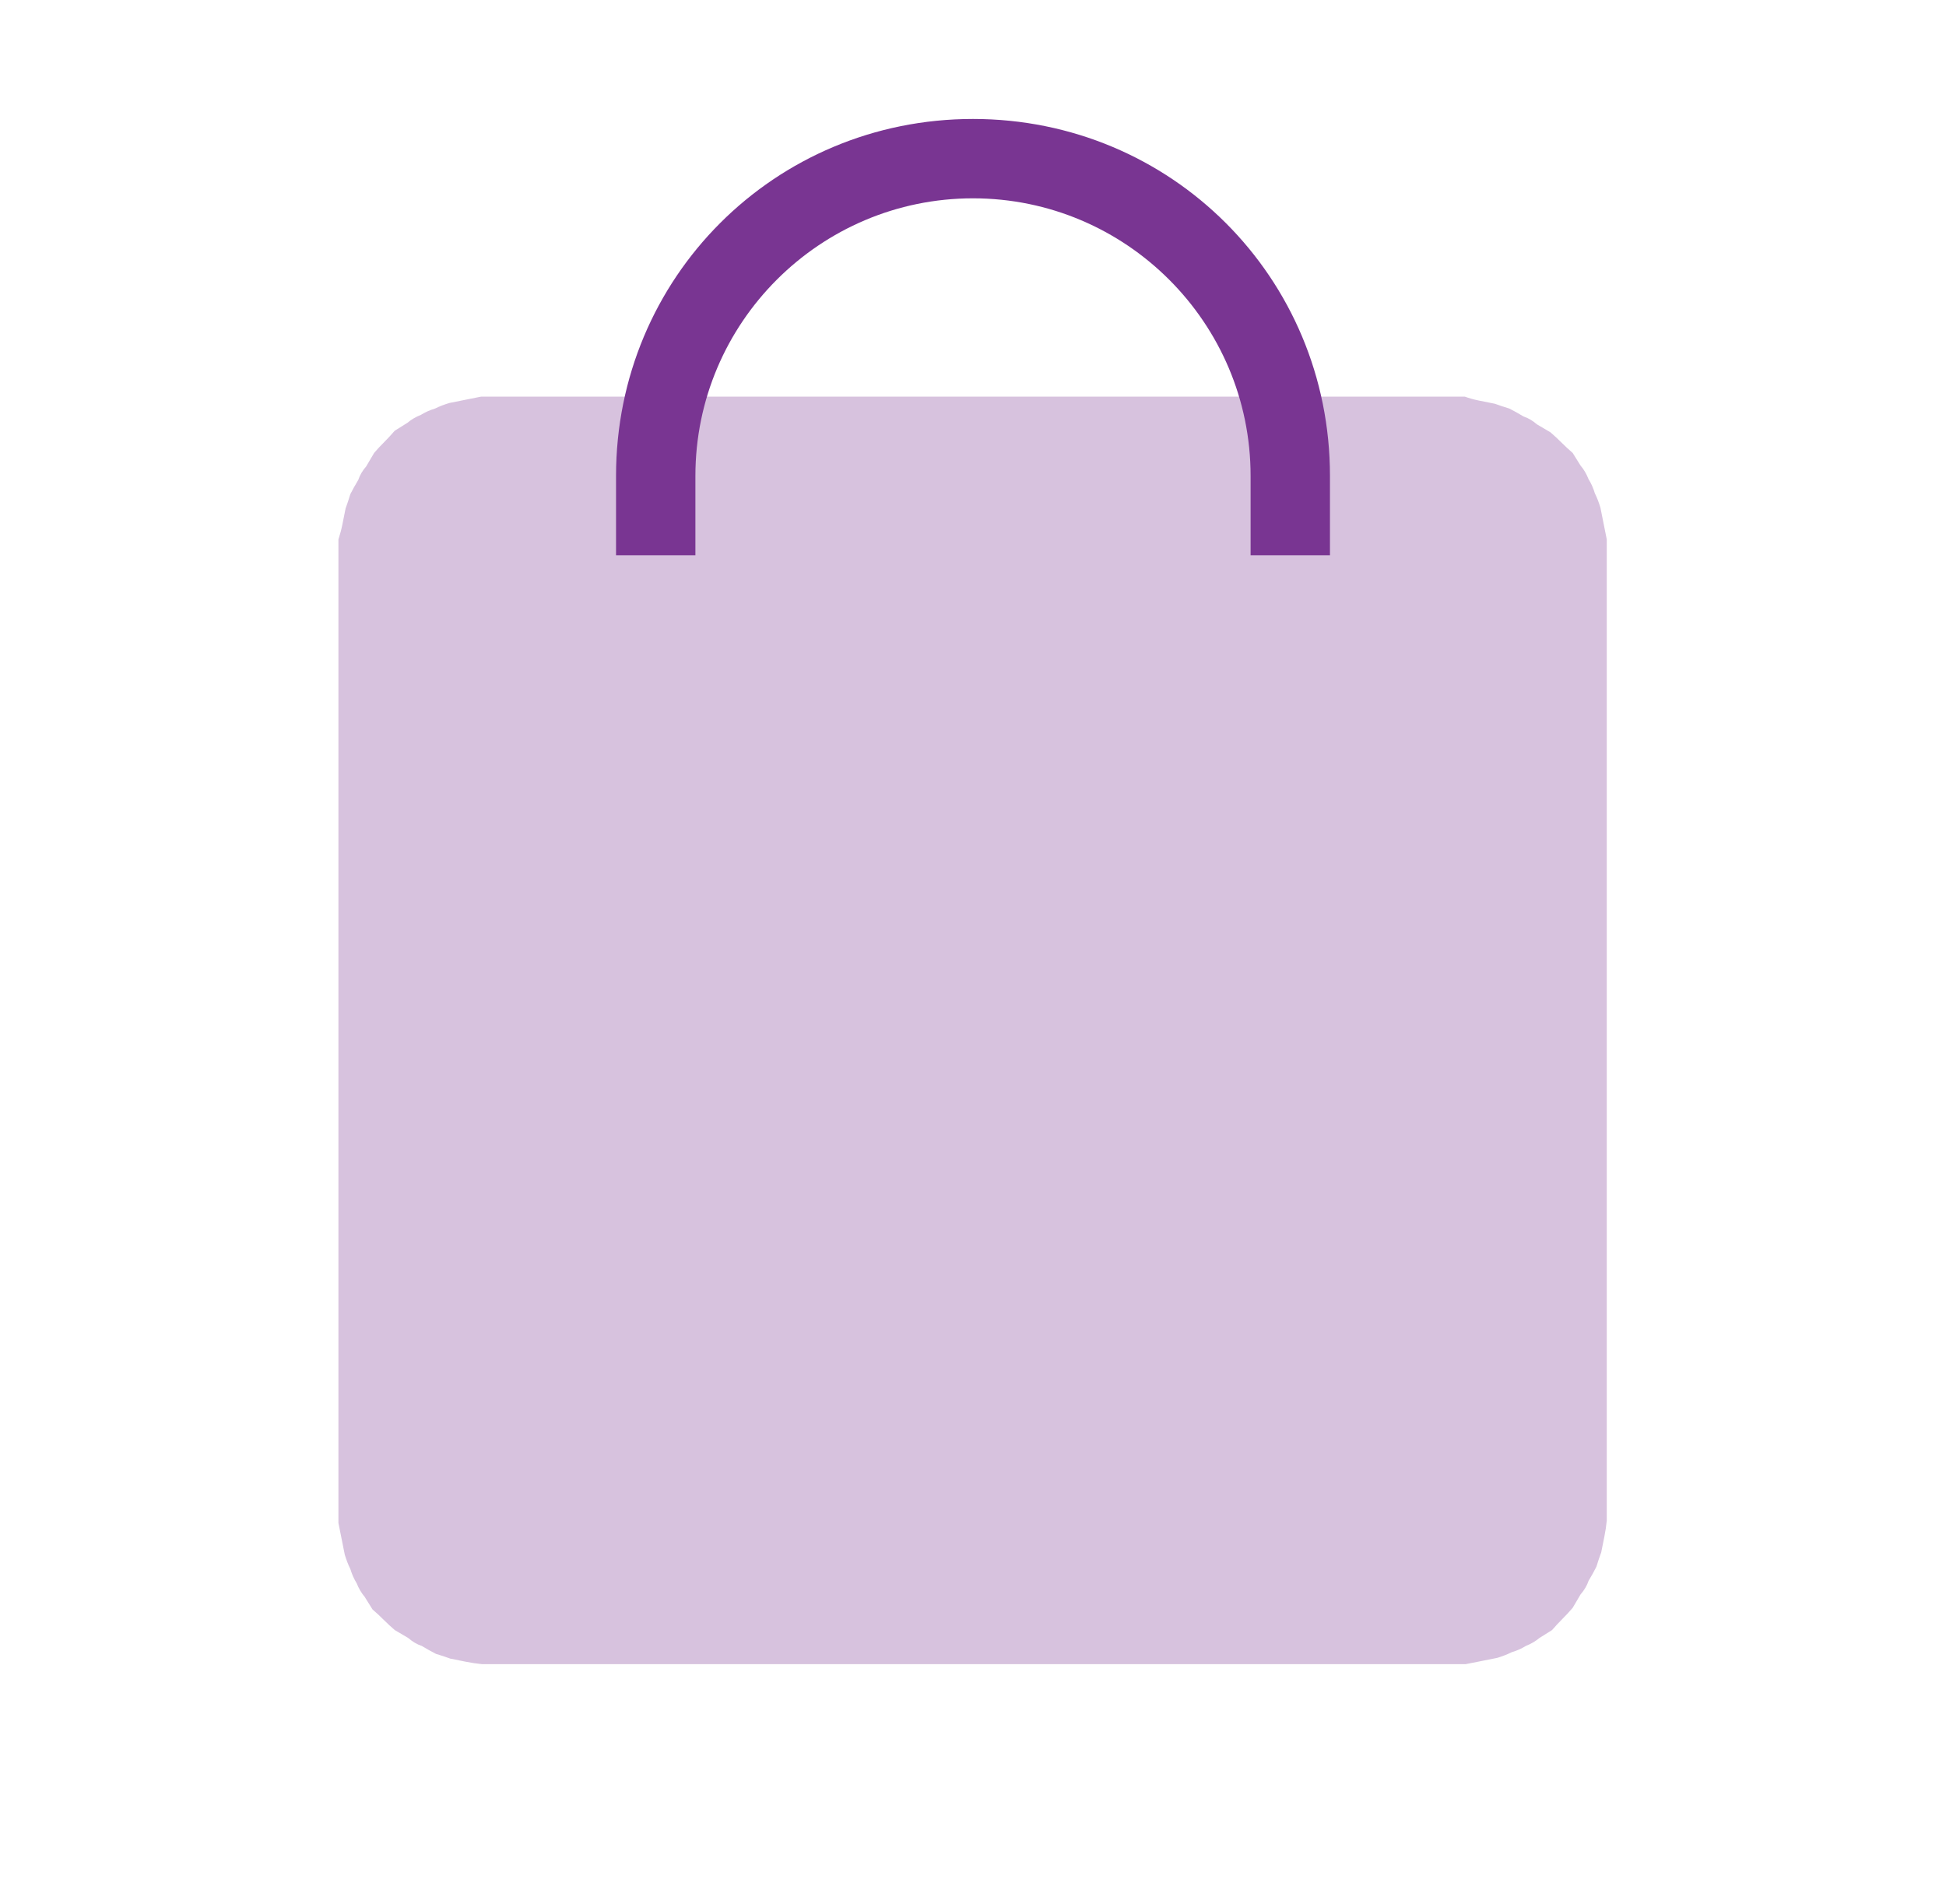 <svg width="46" height="45" viewBox="0 0 46 45" fill="none" xmlns="http://www.w3.org/2000/svg">
<g clip-path="url(#clip0_1233_459)">
<path opacity="0.3" d="M8 13.125V36L8.075 36.375L8.15 36.75C8.188 36.875 8.231 36.987 8.281 37.087C8.319 37.212 8.369 37.325 8.431 37.425C8.481 37.55 8.544 37.656 8.619 37.744L8.806 38.044C8.894 38.119 8.981 38.2 9.069 38.288C9.156 38.375 9.244 38.456 9.331 38.531C9.456 38.606 9.562 38.669 9.65 38.719C9.75 38.806 9.856 38.869 9.969 38.906C10.094 38.981 10.206 39.044 10.306 39.094C10.431 39.131 10.544 39.169 10.644 39.206L11.019 39.281C11.144 39.306 11.269 39.325 11.394 39.337H34.644L35.019 39.263L35.394 39.188C35.519 39.15 35.631 39.106 35.731 39.056C35.856 39.019 35.969 38.969 36.069 38.906C36.194 38.856 36.3 38.794 36.388 38.719L36.688 38.531C36.763 38.444 36.844 38.356 36.931 38.269C37.019 38.181 37.1 38.094 37.175 38.006C37.25 37.881 37.312 37.775 37.362 37.688C37.45 37.587 37.513 37.481 37.55 37.369C37.625 37.244 37.688 37.131 37.737 37.031C37.775 36.906 37.812 36.794 37.85 36.694L37.925 36.319C37.95 36.194 37.969 36.069 37.981 35.944V12.75L37.906 12.375L37.831 12C37.794 11.875 37.75 11.762 37.7 11.662C37.663 11.537 37.612 11.425 37.55 11.325C37.5 11.2 37.438 11.094 37.362 11.006L37.175 10.706C37.087 10.631 37 10.55 36.913 10.463C36.825 10.375 36.737 10.294 36.65 10.219C36.525 10.144 36.419 10.081 36.331 10.031C36.231 9.944 36.125 9.881 36.013 9.844C35.888 9.769 35.775 9.706 35.675 9.656C35.55 9.619 35.438 9.581 35.337 9.544L34.962 9.469C34.837 9.444 34.725 9.412 34.625 9.375H11.375L11 9.45L10.625 9.525C10.5 9.562 10.387 9.606 10.287 9.656C10.162 9.694 10.05 9.744 9.95 9.806C9.825 9.856 9.719 9.919 9.631 9.994L9.331 10.181C9.256 10.269 9.175 10.356 9.088 10.444C9 10.531 8.919 10.619 8.844 10.706C8.769 10.831 8.706 10.938 8.656 11.025C8.569 11.125 8.506 11.231 8.469 11.344C8.394 11.469 8.331 11.581 8.281 11.681C8.244 11.806 8.206 11.919 8.169 12.019L8.094 12.394C8.069 12.519 8.037 12.637 8 12.75V13.125Z" fill="#793592"/>
<path d="M16.438 13.125V11.25C16.438 7.631 19.381 4.688 23 4.688C26.619 4.688 29.562 7.631 29.562 11.25V13.125H31.438V11.25C31.438 6.562 27.688 2.812 23 2.812C18.312 2.812 14.562 6.562 14.562 11.25V13.125H16.438Z" fill="#793592"/>
</g>
<defs>
<clipPath id="clip0_1233_459">
<rect width="45" height="45" fill="white" transform="translate(0.5)"/>
</clipPath>
</defs>
</svg>
